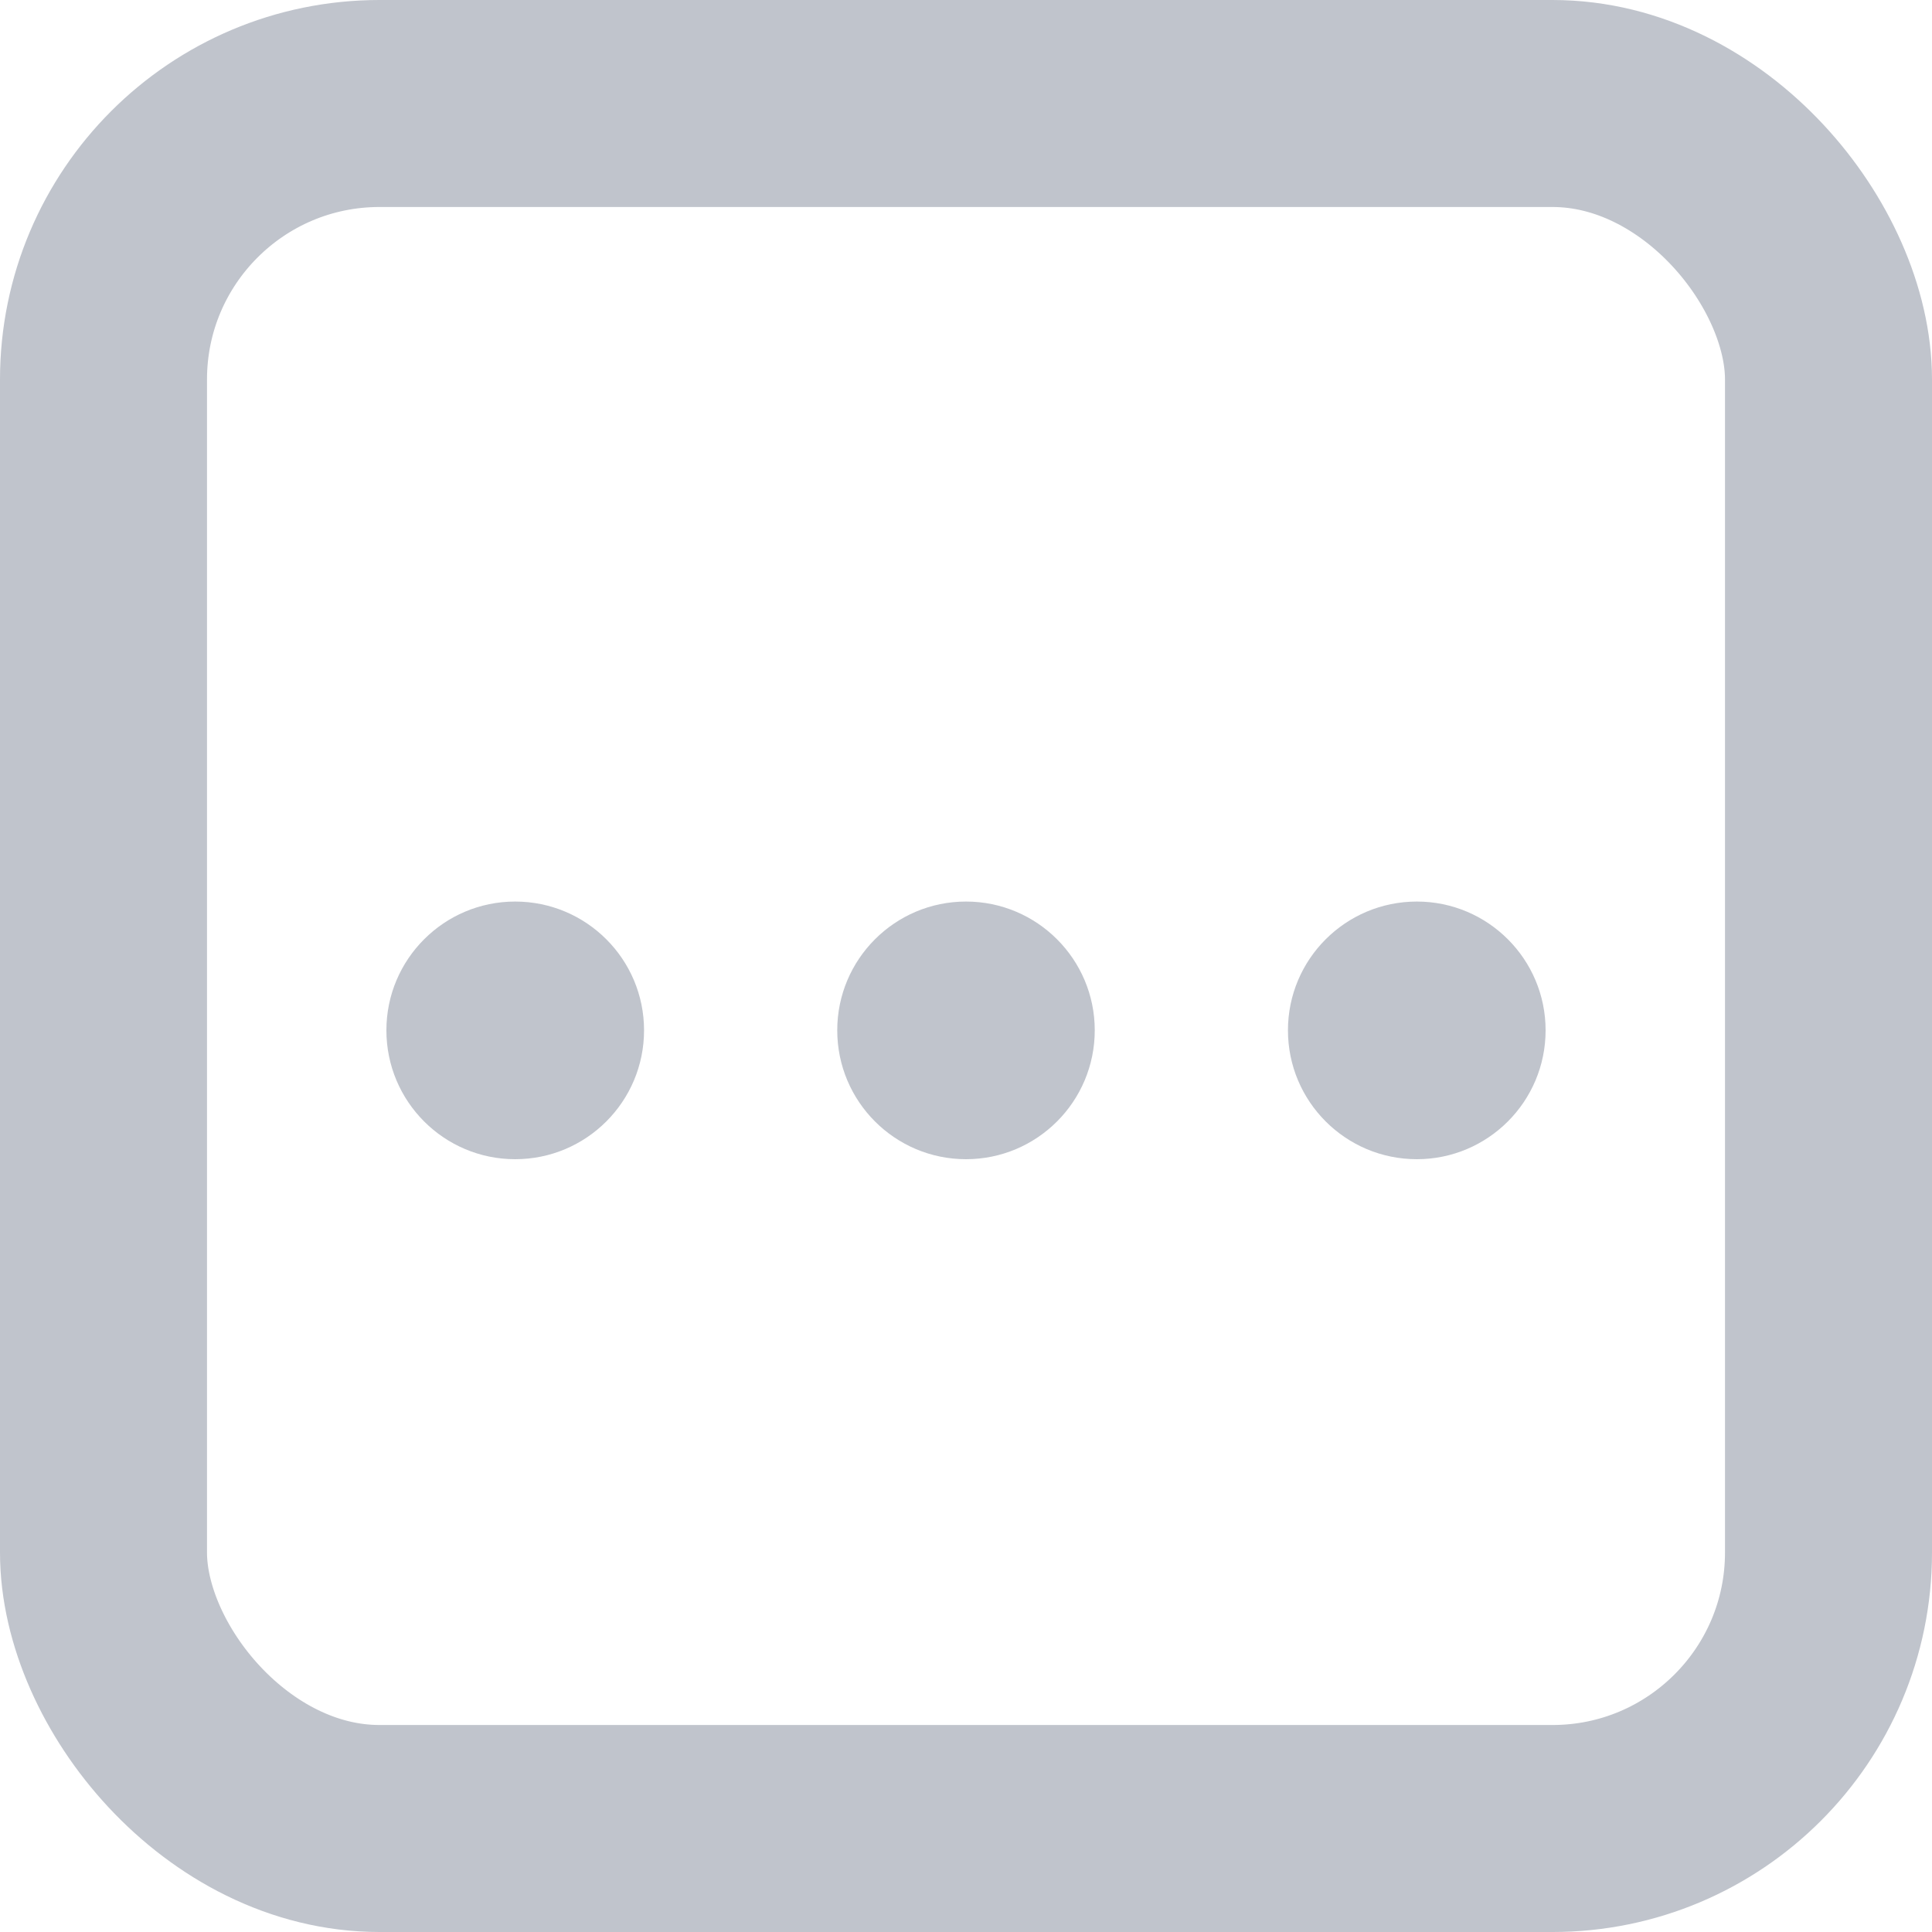 <?xml version="1.0" encoding="UTF-8"?>
<svg width="14px" height="14px" viewBox="0 0 14 14" version="1.1" xmlns="http://www.w3.org/2000/svg" xmlns:xlink="http://www.w3.org/1999/xlink">
    <!-- Generator: Sketch 55.2 (78181) - https://sketchapp.com -->
    <title>编组 7</title>
    <desc>Created with Sketch.</desc>
    <g id="页面1" stroke="none" stroke-width="1" fill="none" fill-rule="evenodd">
        <g id="应用二级页面-用户评价备份" transform="translate(-1558, -902)">
            <g id="编组-7" transform="translate(1558, 902)">
                <g id="编组-5" transform="translate(2.8, 6.533)" fill="#C0C4CC" fill-rule="nonzero">
                    <path d="M9.70334924e-13,0.933 C9.70334924e-13,1.449 0.418,1.867 0.933,1.867 C1.449,1.867 1.867,1.449 1.867,0.933 C1.867,0.418 1.449,6.03961325e-14 0.933,6.03961325e-14 C0.418,6.03961325e-14 9.70334924e-13,0.418 9.70334924e-13,0.933 Z" id="路径"></path>
                    <path d="M3.267,0.933 C3.267,1.449 3.685,1.867 4.2,1.867 C4.715,1.867 5.133,1.449 5.133,0.933 C5.133,0.418 4.715,6.03961325e-14 4.2,6.03961325e-14 C3.685,6.03961325e-14 3.267,0.418 3.267,0.933 Z" id="路径"></path>
                    <path d="M6.533,0.933 C6.533,1.449 6.951,1.867 7.467,1.867 C7.982,1.867 8.4,1.449 8.4,0.933 C8.4,0.418 7.982,6.03961325e-14 7.467,6.03961325e-14 C6.951,6.03961325e-14 6.533,0.418 6.533,0.933 Z" id="路径"></path>
                </g>
                <rect id="矩形" stroke="#C0C4CC" stroke-width="1.5" x="0.75" y="0.75" width="12.5" height="12.5" rx="2"></rect>
            </g>
        </g>
    </g>
</svg>